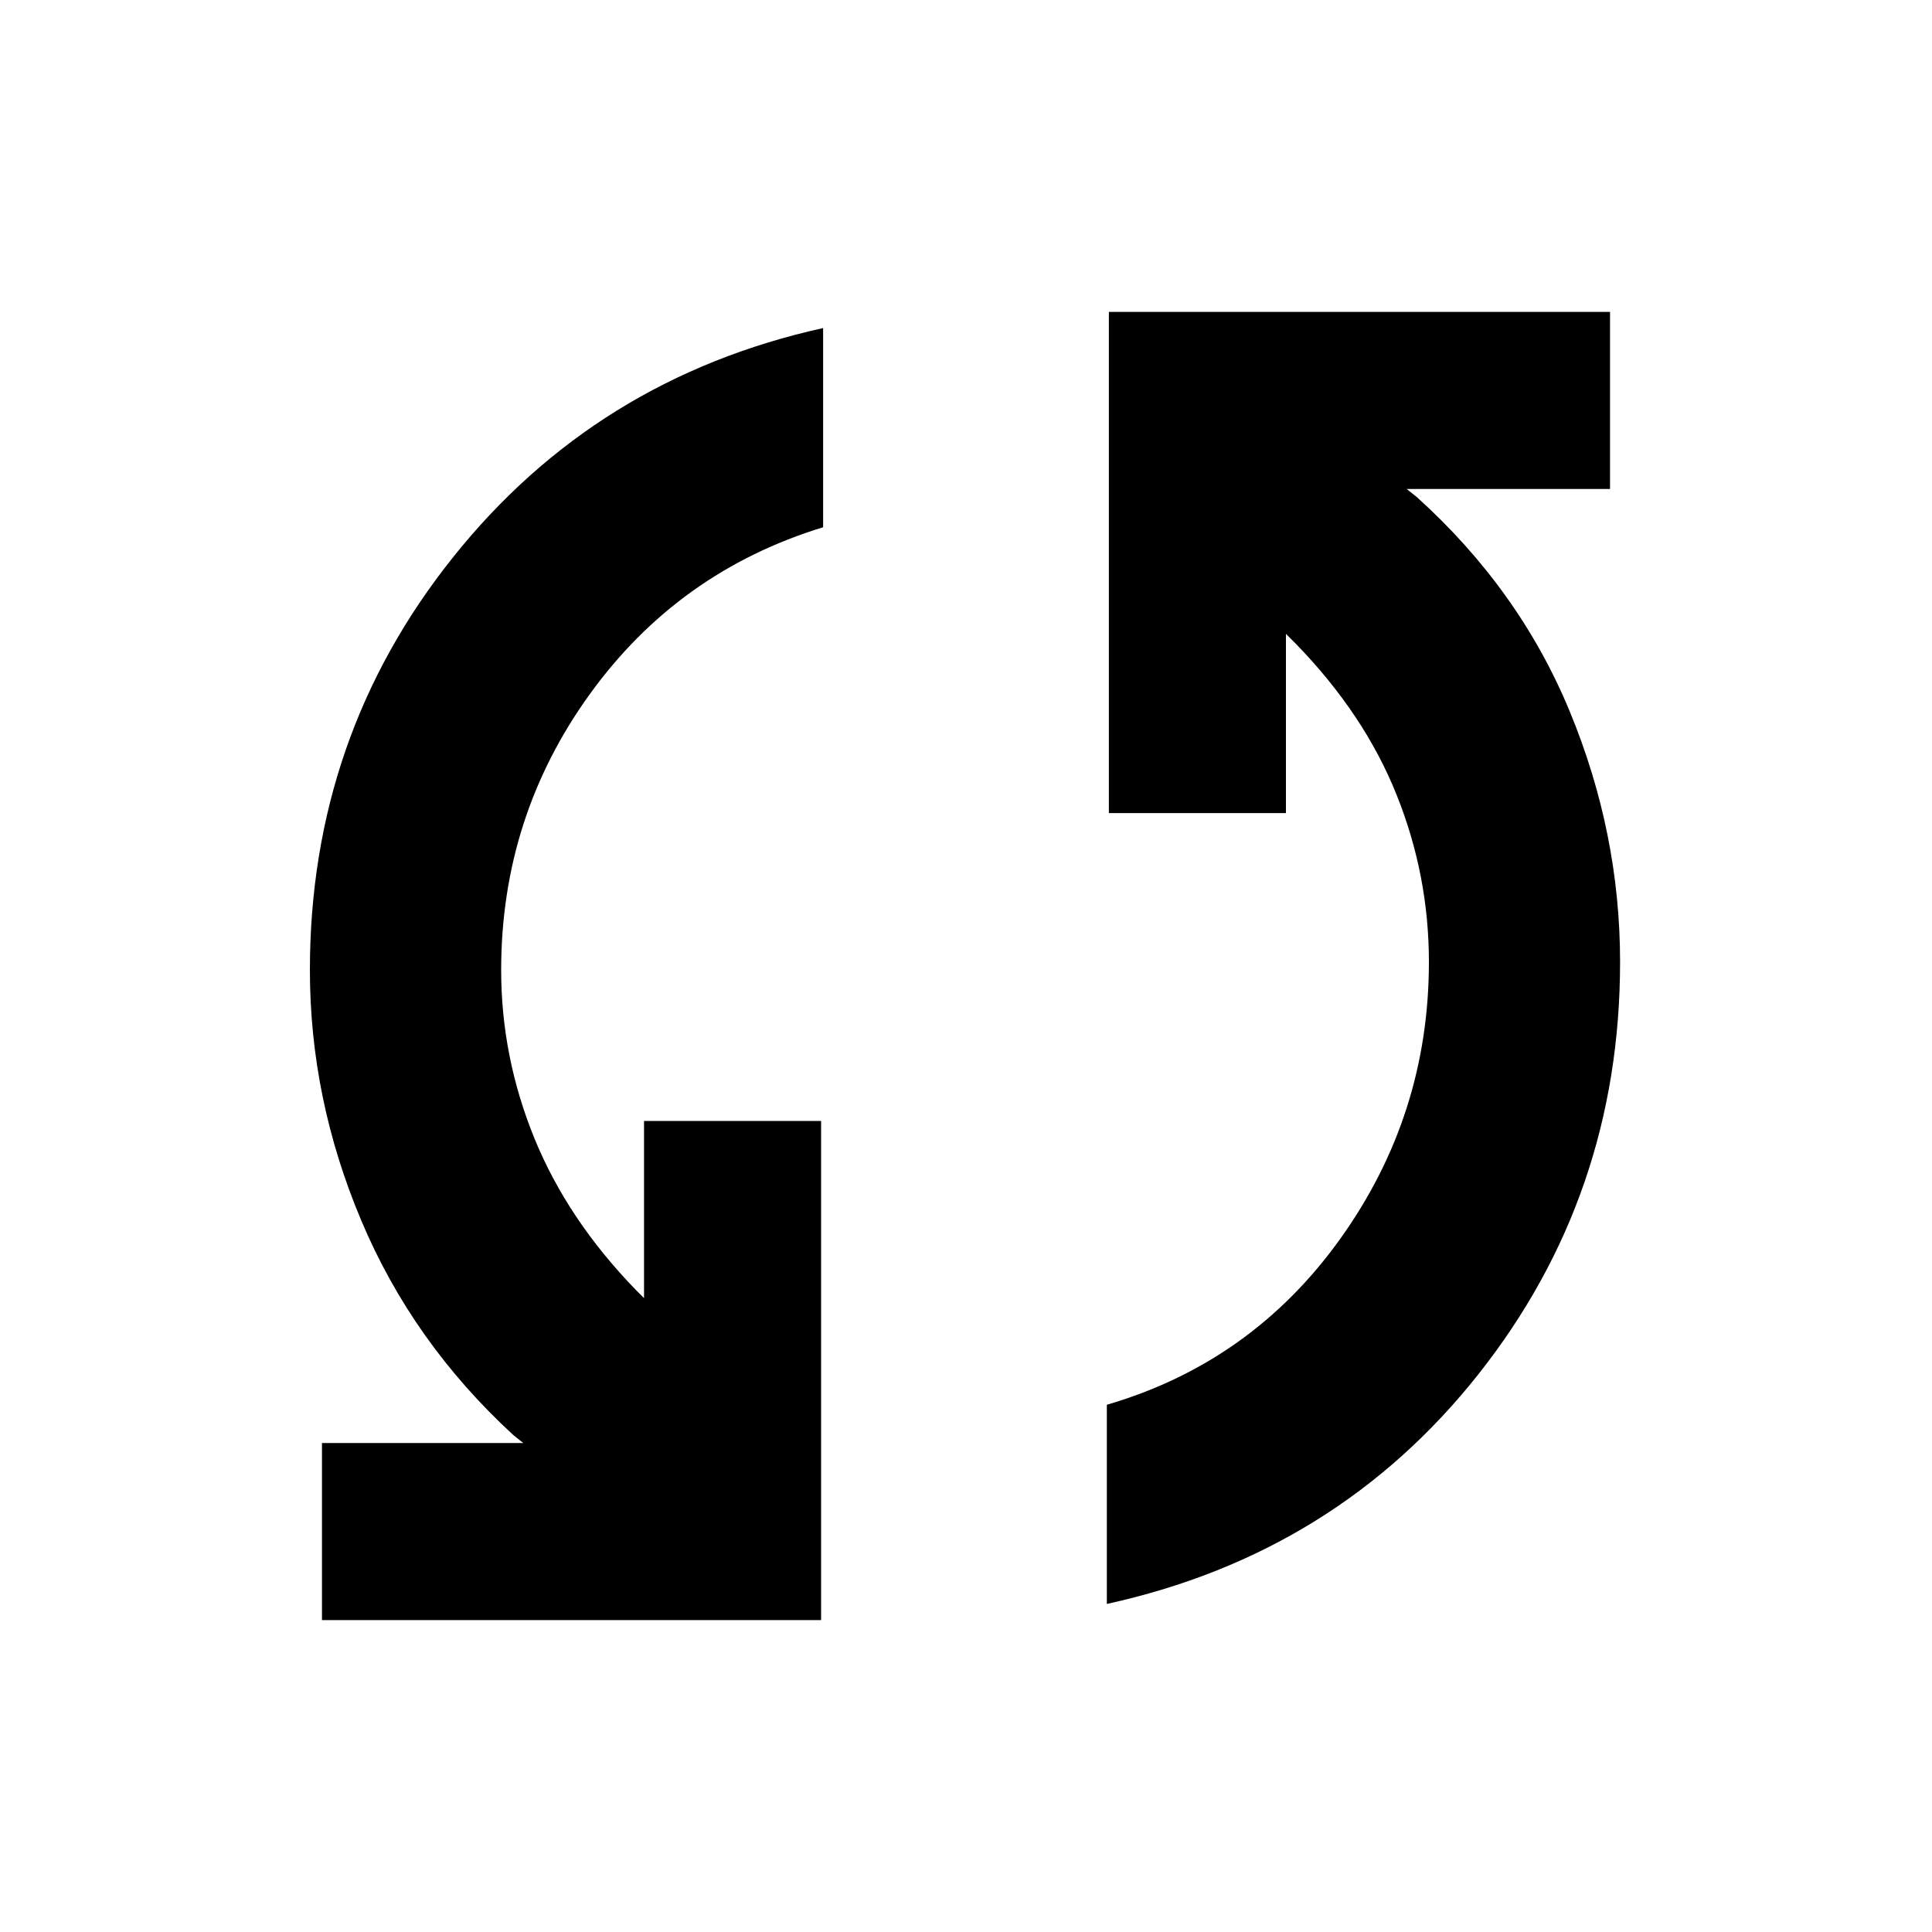 <svg xmlns="http://www.w3.org/2000/svg" height="20" width="20"><path d="M11.479 3.229H16.667V5.062H14.562L14.667 5.146Q15.729 6.104 16.25 7.365Q16.771 8.625 16.771 9.958Q16.771 12.375 15.302 14.229Q13.833 16.083 11.458 16.604V14.542Q12.958 14.104 13.875 12.823Q14.792 11.542 14.792 9.958Q14.792 9.062 14.458 8.229Q14.125 7.396 13.417 6.667L13.312 6.562V8.417H11.479ZM8.5 16.771H3.333V14.938H5.417L5.312 14.854Q4.271 13.896 3.74 12.635Q3.208 11.375 3.208 10.042Q3.208 7.625 4.688 5.771Q6.167 3.917 8.521 3.396V5.458Q7.021 5.917 6.104 7.188Q5.188 8.458 5.188 10.042Q5.188 10.938 5.531 11.781Q5.875 12.625 6.583 13.354L6.667 13.438V11.604H8.5Z"/></svg>